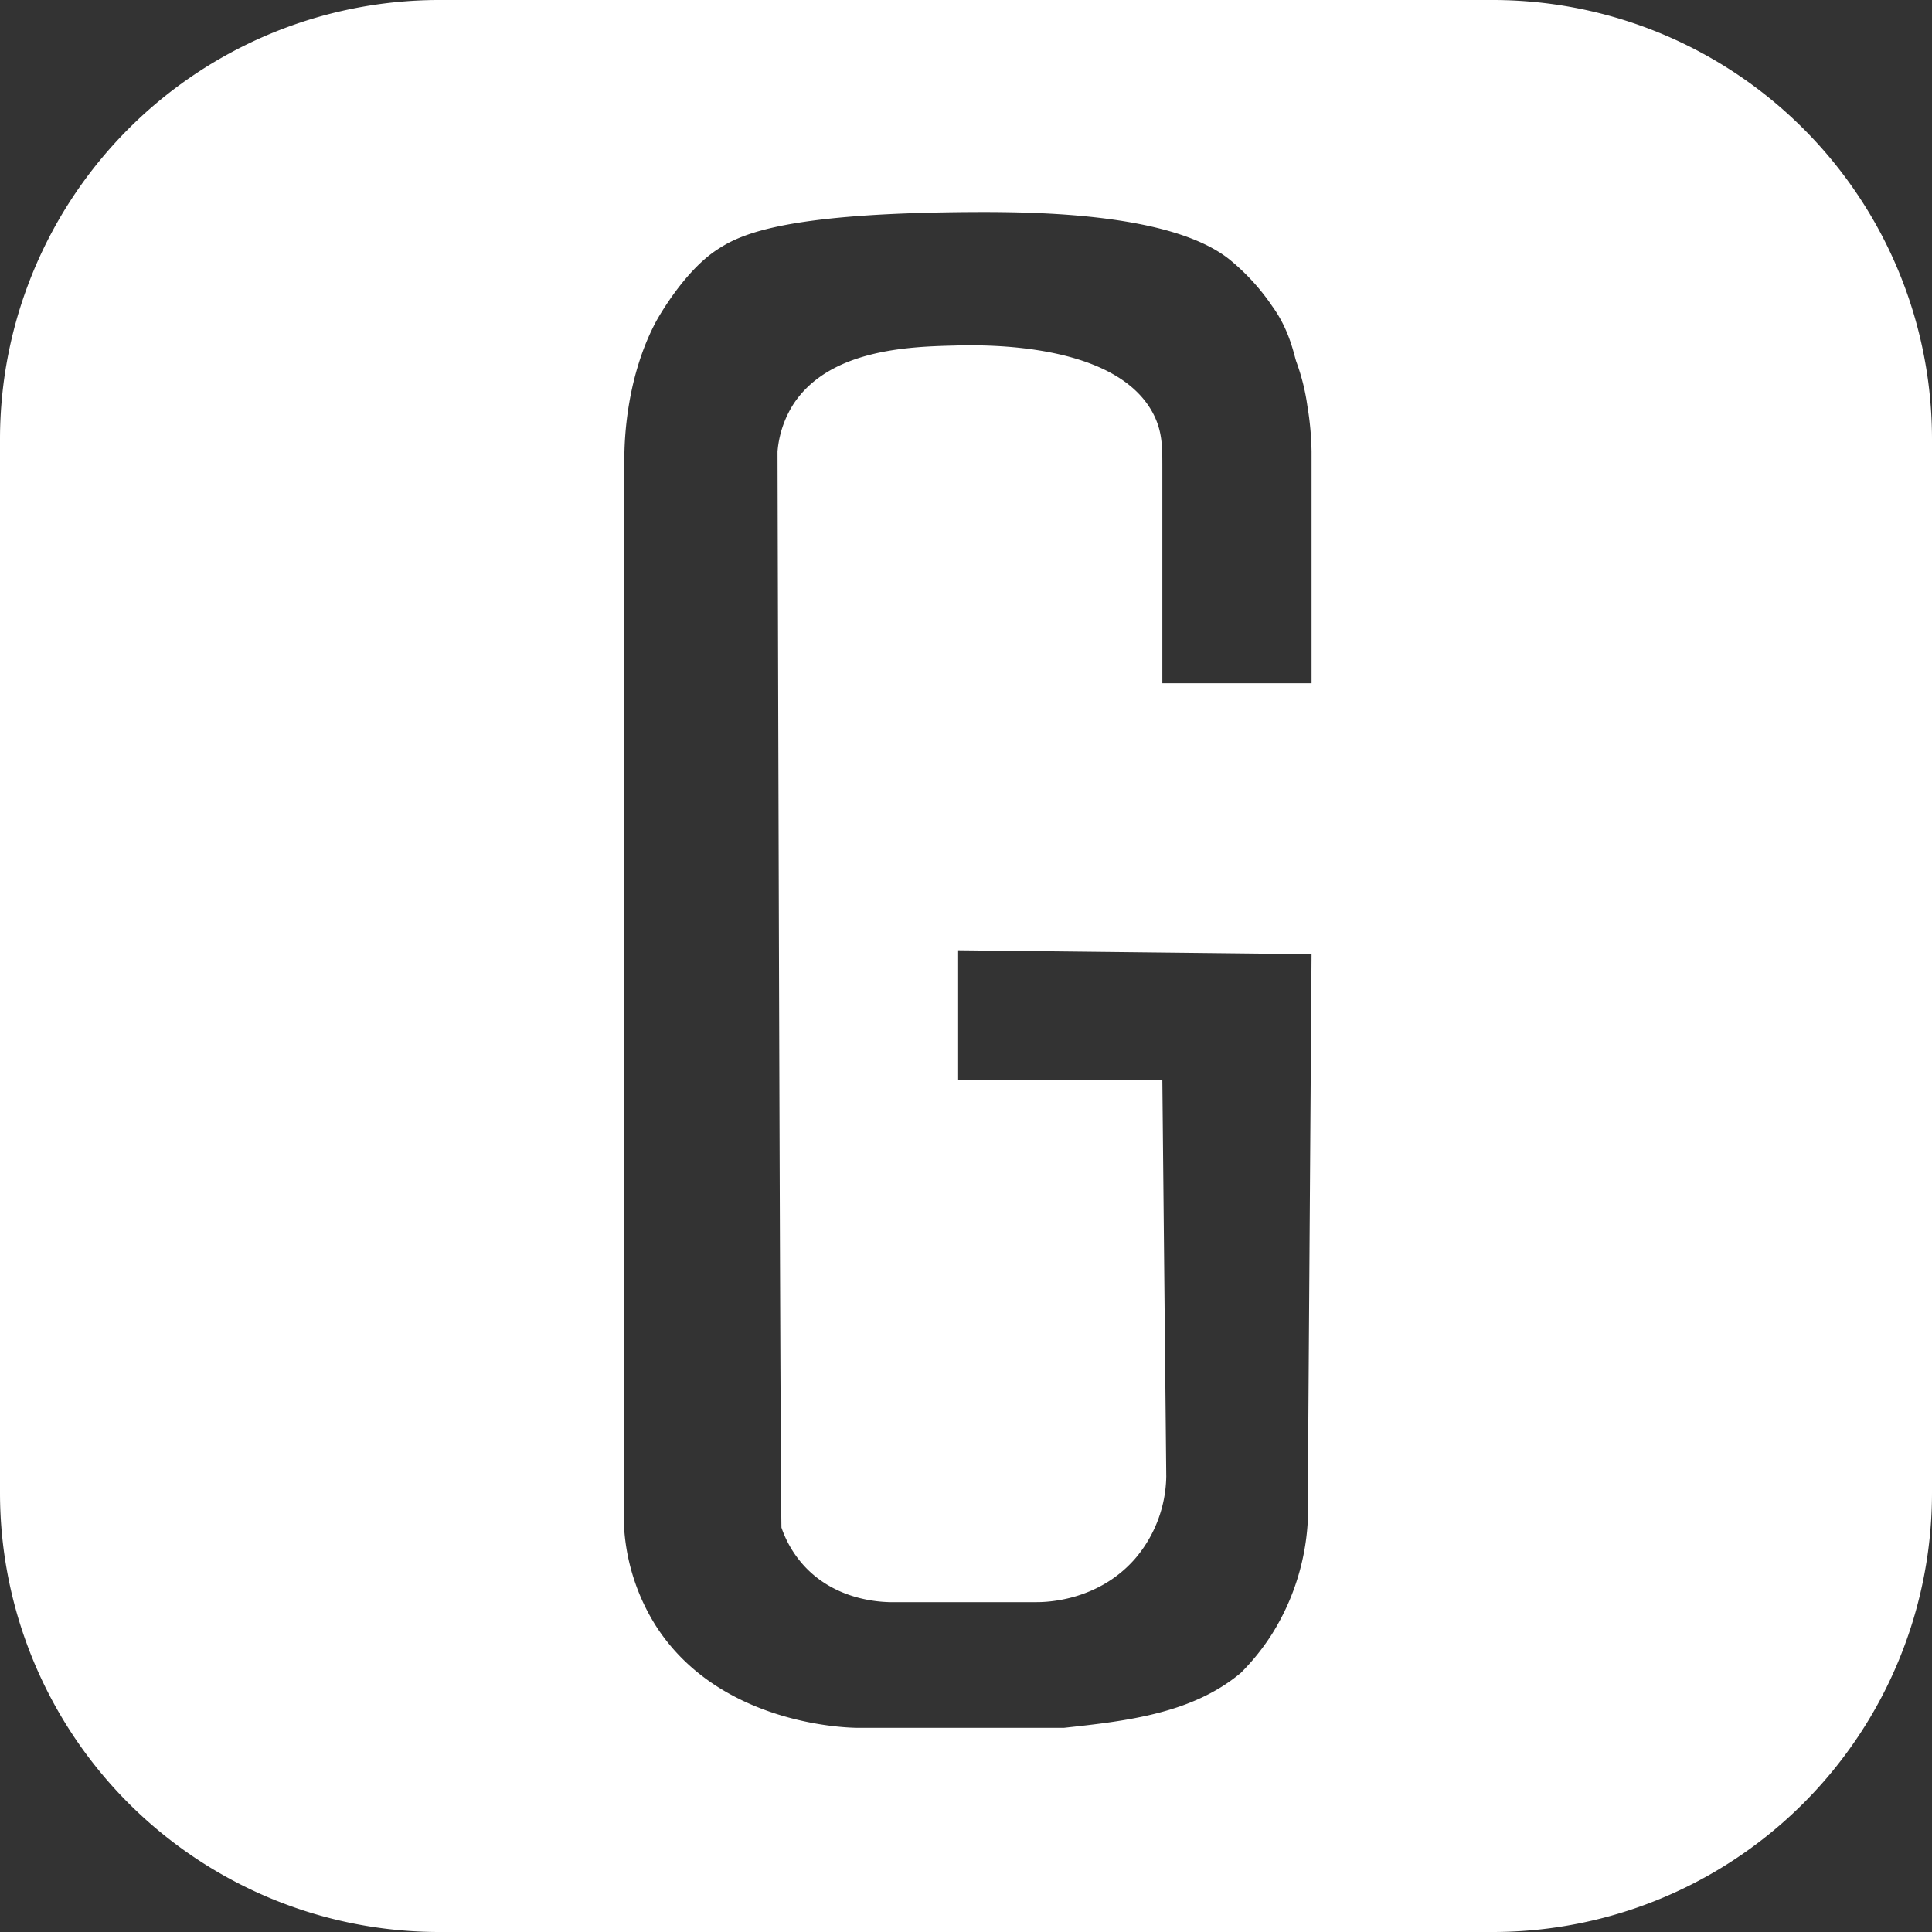 <svg id="Ebene_2" data-name="Ebene 2" xmlns="http://www.w3.org/2000/svg" viewBox="0 0 492 492"><rect x="0" y="0" width="492" height="492" fill="#333333" stroke="none"/><defs><style>.cls-1{fill:#fff;}</style></defs><title>gf_logo</title><path class="cls-1" d="M384.14,4H115.86A111.86,111.86,0,0,0,4,115.86V384.14A111.86,111.86,0,0,0,115.86,496H384.14A111.86,111.86,0,0,0,496,384.14V115.86A111.86,111.86,0,0,0,384.14,4ZM338,178H300c0-21.58,0-38.66,0-55,0-5.12,0-8.76-2-13-9.12-19.07-44.16-18.18-51-18-11.41.29-31.85.92-41,15a26.51,26.51,0,0,0-4,12s.66,253.54,1,274a27.8,27.8,0,0,0,6,10c8.55,9.08,20.53,9.06,23,9h36c2.05,0,15.43-.1,25-11a33,33,0,0,0,8-21l-1-101H248V246l90,1q-.5,72.5-1,145a60.25,60.25,0,0,1-9,28,57.77,57.77,0,0,1-8,10c-12.45,10.44-29.3,12.28-45,14H222c-3.52-.07-35.14-1.2-51-26a53.23,53.23,0,0,1-8-24V120c.07-5,.71-20.2,8-34,0,0,6.48-12.06,15-18,1-.69,2-1.29,2-1.29l.86-.5c6.83-3.79,20.62-8,63.14-8.21,16.6-.07,50.37.41,65,12a55.24,55.24,0,0,1,11,12c4.54,6.24,5.58,12.71,6.15,14.19a54.07,54.07,0,0,1,2.79,11.22A76.42,76.42,0,0,1,338,119Z" transform="translate(-4 -4)"/></svg>